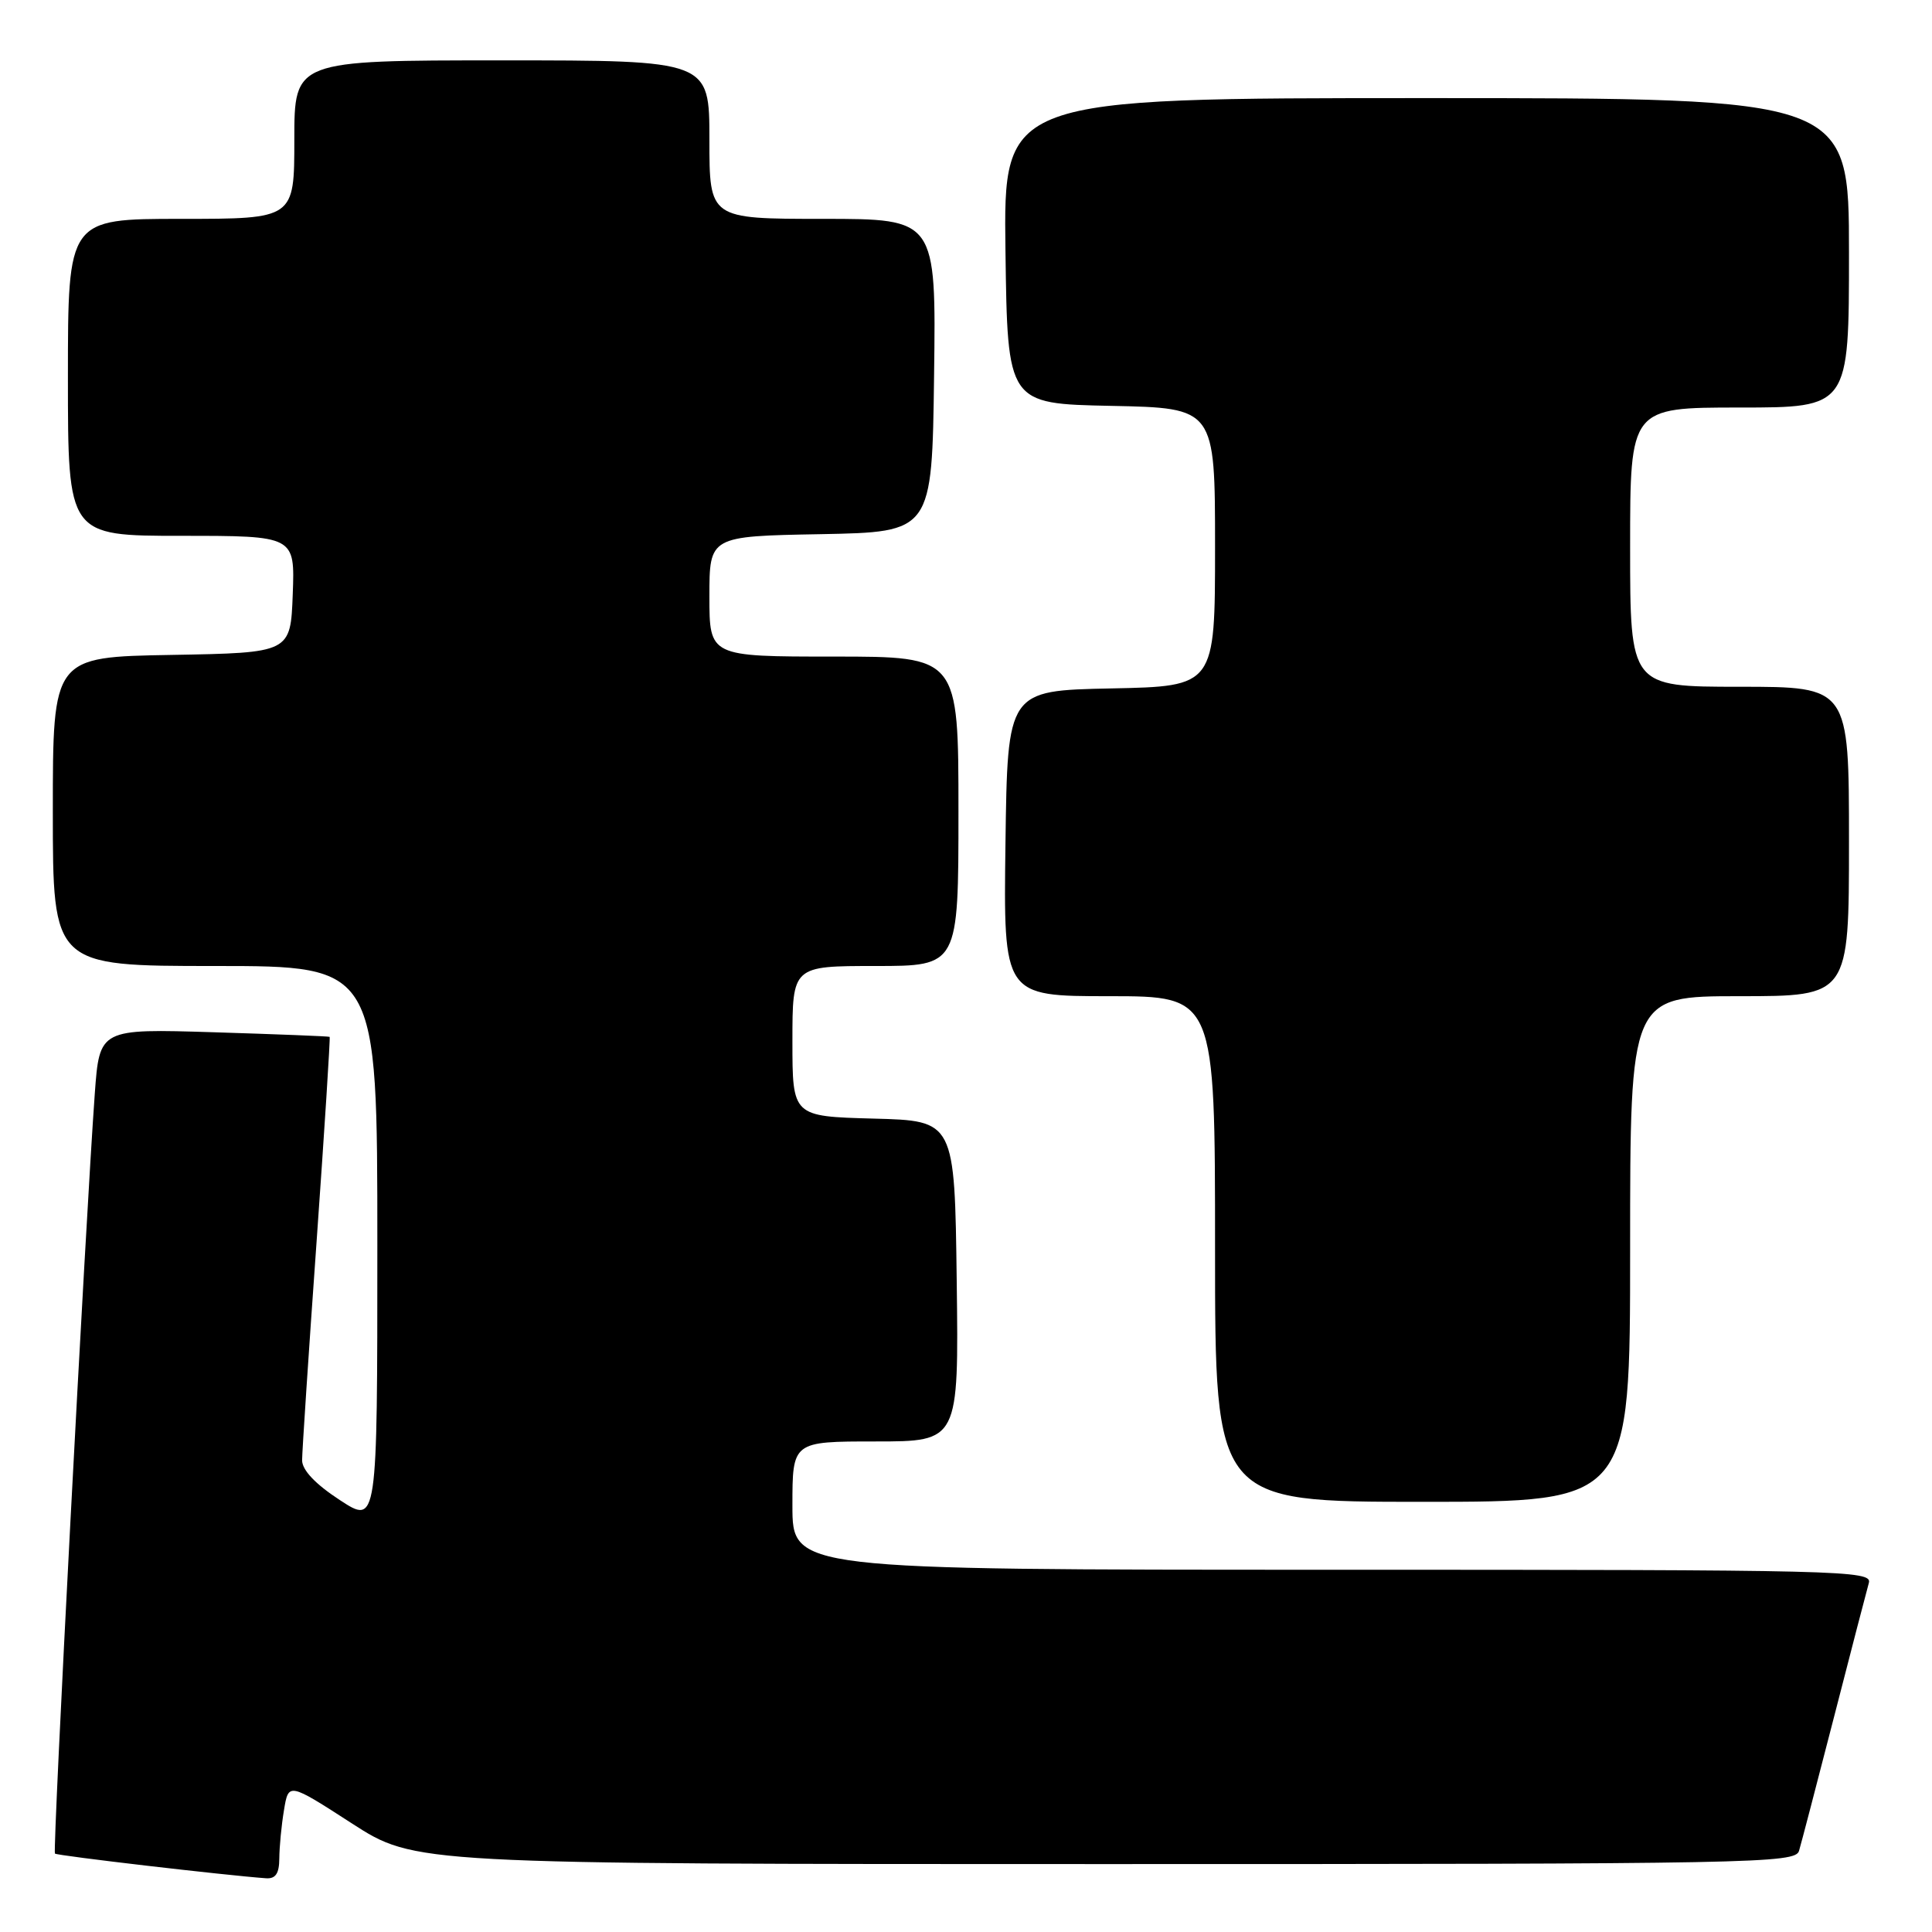 <?xml version="1.0" encoding="UTF-8" standalone="no"?>
<!DOCTYPE svg PUBLIC "-//W3C//DTD SVG 1.1//EN" "http://www.w3.org/Graphics/SVG/1.1/DTD/svg11.dtd" >
<svg xmlns="http://www.w3.org/2000/svg" xmlns:xlink="http://www.w3.org/1999/xlink" version="1.1" viewBox="0 0 256 256">
 <g >
 <path fill="currentColor"
d=" M 37.01 246.25 C 37.02 244.74 37.29 241.86 37.63 239.85 C 38.23 236.19 38.23 236.19 46.61 241.60 C 54.98 247.00 54.98 247.00 146.42 247.00 C 232.65 247.00 237.89 246.90 238.38 245.25 C 238.67 244.29 240.75 236.30 243.02 227.50 C 245.28 218.70 247.36 210.71 247.63 209.75 C 248.11 208.09 244.25 208.00 176.57 208.00 C 105.00 208.00 105.00 208.00 105.00 199.50 C 105.00 191.00 105.00 191.00 116.02 191.00 C 127.04 191.00 127.04 191.00 126.77 169.75 C 126.50 148.50 126.50 148.50 115.75 148.22 C 105.00 147.93 105.00 147.93 105.00 137.97 C 105.00 128.00 105.00 128.00 116.00 128.00 C 127.00 128.00 127.00 128.00 127.00 107.50 C 127.00 87.00 127.00 87.00 110.50 87.00 C 94.00 87.00 94.00 87.00 94.00 79.03 C 94.00 71.05 94.00 71.05 108.75 70.78 C 123.50 70.50 123.50 70.50 123.77 49.75 C 124.04 29.00 124.04 29.00 109.02 29.00 C 94.00 29.00 94.00 29.00 94.00 18.50 C 94.00 8.00 94.00 8.00 66.50 8.00 C 39.00 8.00 39.00 8.00 39.00 18.50 C 39.00 29.00 39.00 29.00 24.00 29.00 C 9.00 29.00 9.00 29.00 9.00 50.00 C 9.00 71.00 9.00 71.00 24.04 71.00 C 39.08 71.00 39.08 71.00 38.79 78.75 C 38.50 86.50 38.50 86.50 22.75 86.78 C 7.00 87.05 7.00 87.05 7.00 107.53 C 7.00 128.00 7.00 128.00 28.50 128.00 C 50.00 128.00 50.00 128.00 50.00 165.01 C 50.00 202.02 50.00 202.02 45.02 198.76 C 41.79 196.65 40.04 194.80 40.03 193.50 C 40.03 192.40 40.89 179.36 41.95 164.51 C 43.00 149.67 43.78 137.46 43.68 137.39 C 43.58 137.31 36.68 137.04 28.34 136.78 C 13.19 136.31 13.19 136.31 12.56 144.91 C 11.33 161.93 6.95 245.29 7.28 245.61 C 7.56 245.89 29.85 248.49 35.25 248.88 C 36.52 248.97 37.00 248.25 37.01 246.25 Z  M 216.00 165.50 C 216.00 132.00 216.00 132.00 230.50 132.00 C 245.00 132.00 245.00 132.00 245.00 111.50 C 245.00 91.00 245.00 91.00 230.50 91.00 C 216.00 91.00 216.00 91.00 216.00 72.50 C 216.00 54.00 216.00 54.00 230.50 54.00 C 245.00 54.00 245.00 54.00 245.00 33.50 C 245.00 13.00 245.00 13.00 188.98 13.00 C 132.96 13.00 132.96 13.00 133.23 33.25 C 133.50 53.50 133.50 53.50 147.25 53.78 C 161.00 54.06 161.00 54.06 161.00 72.50 C 161.00 90.94 161.00 90.94 147.25 91.22 C 133.50 91.50 133.50 91.50 133.23 111.75 C 132.96 132.00 132.96 132.00 146.98 132.00 C 161.00 132.00 161.00 132.00 161.00 165.50 C 161.00 199.00 161.00 199.00 188.50 199.00 C 216.00 199.00 216.00 199.00 216.00 165.50 Z "/>
</g>
</svg>